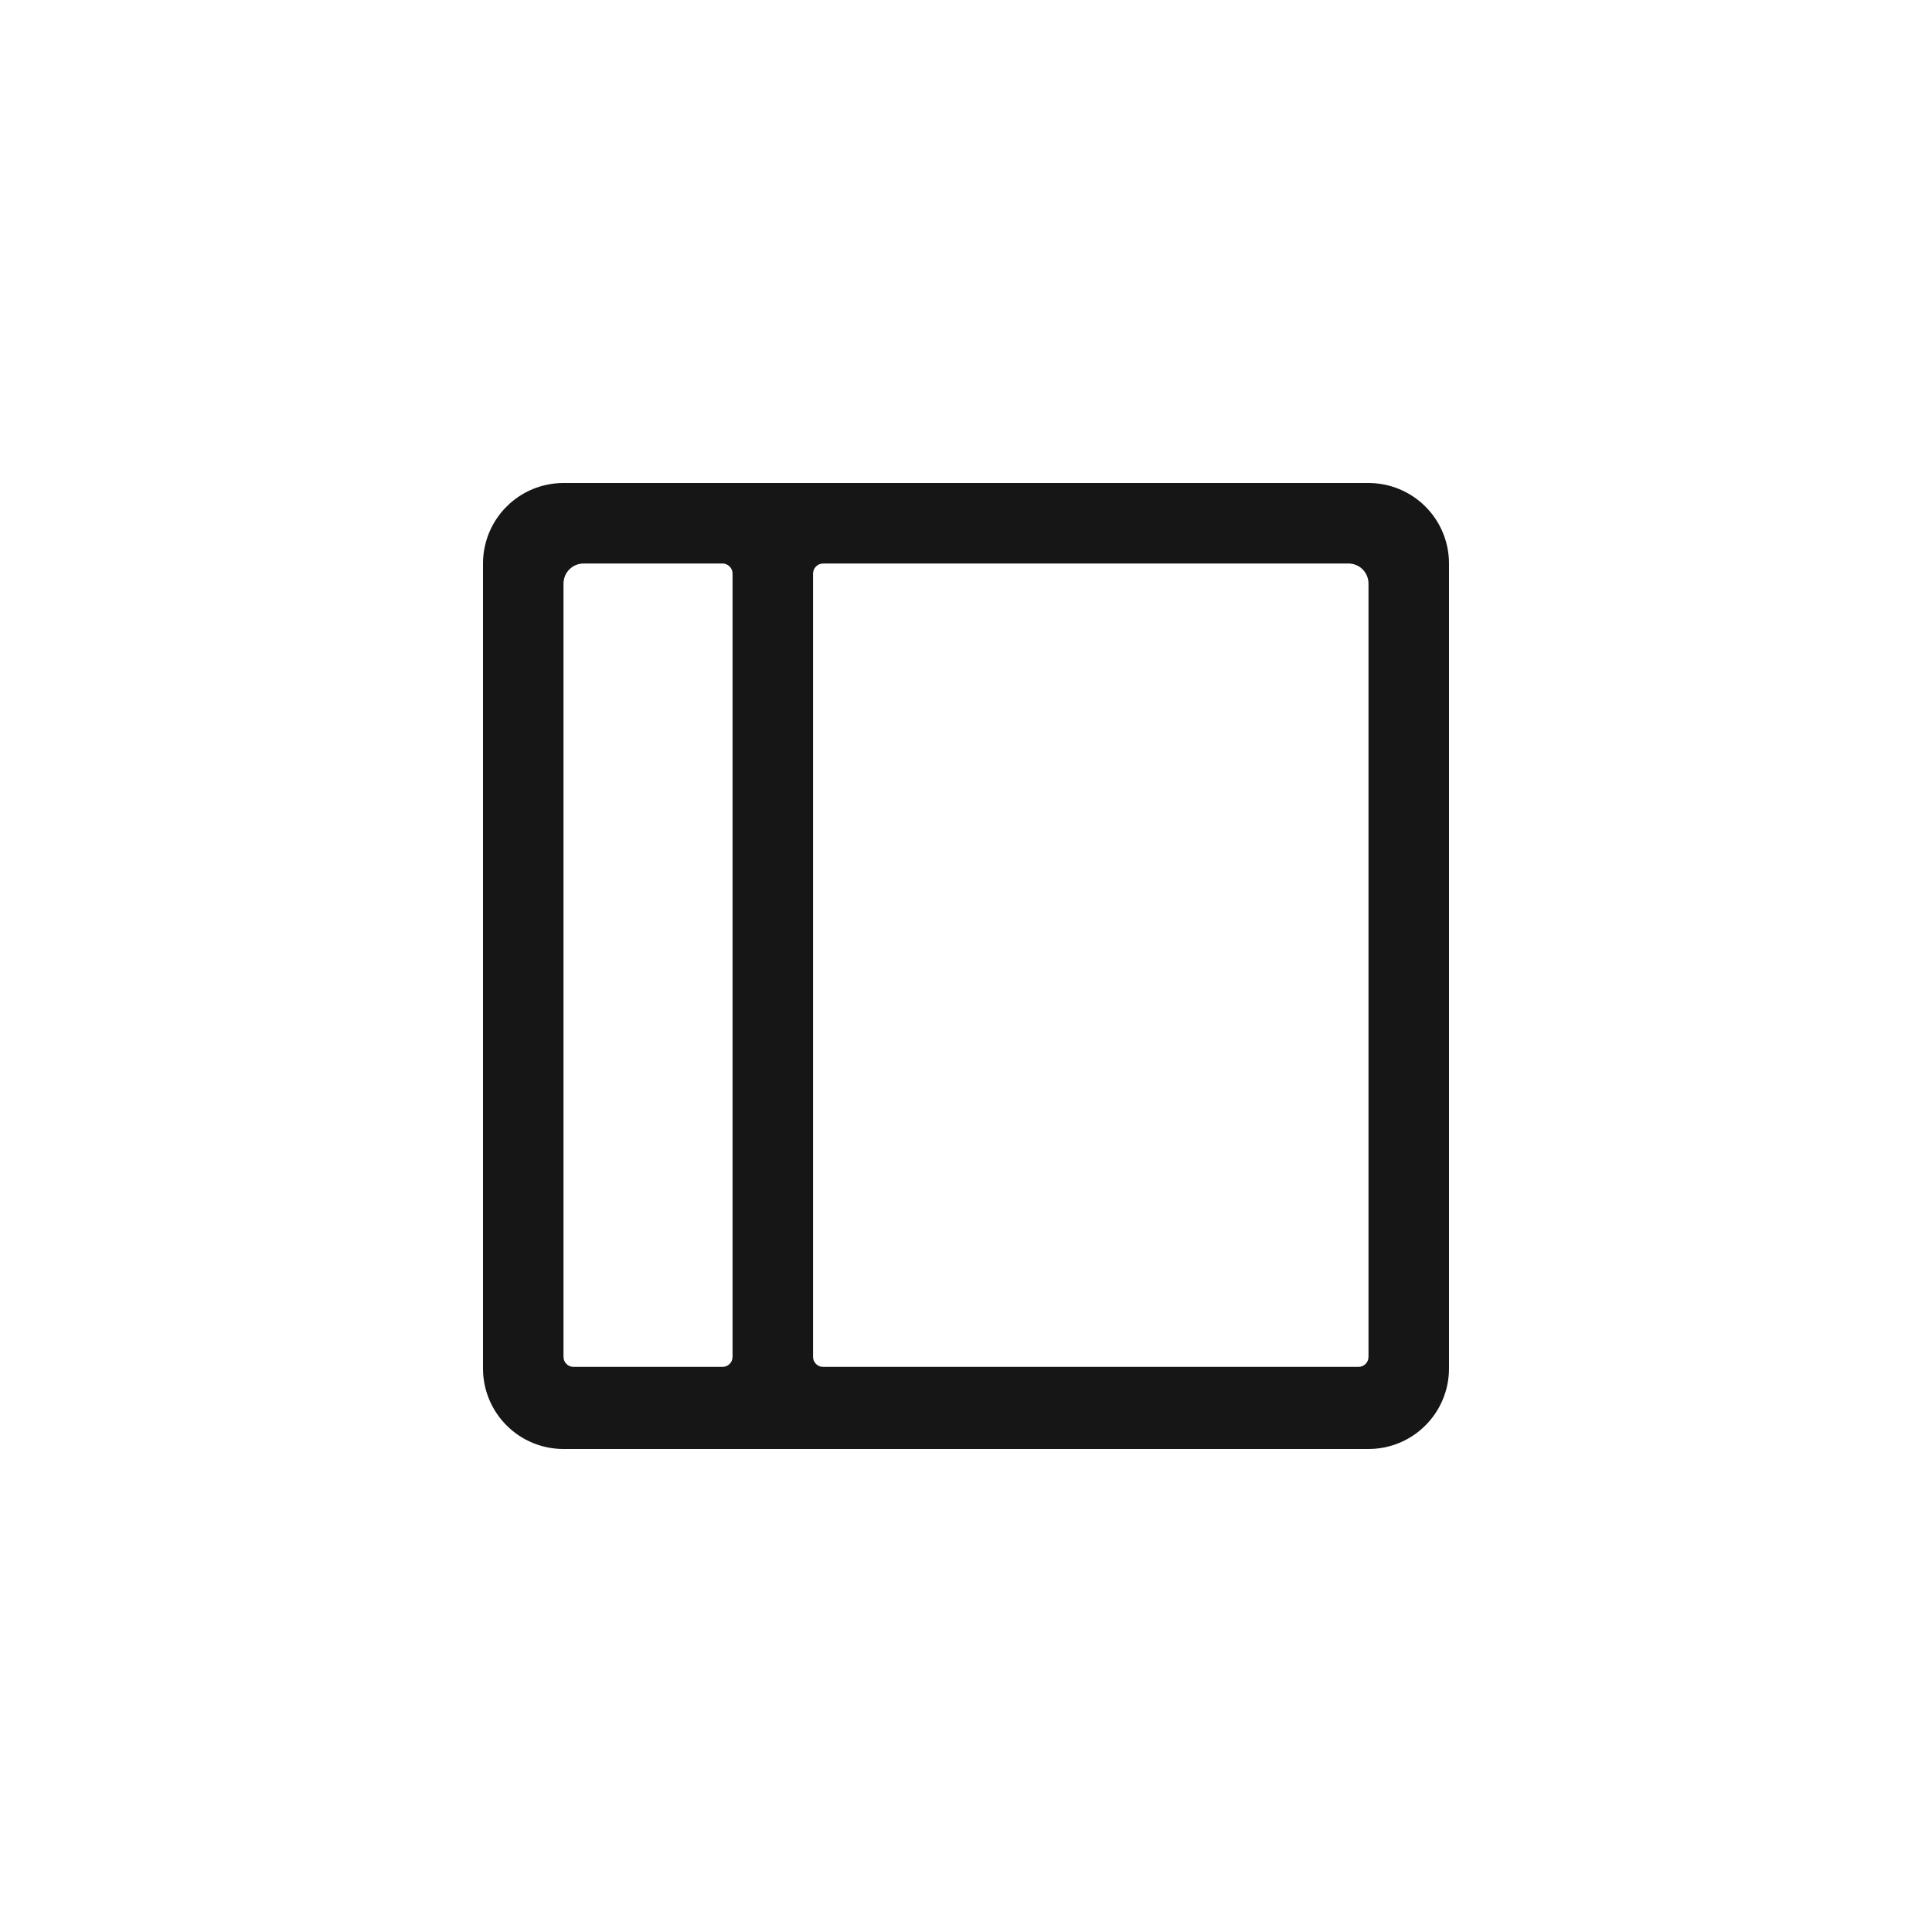 <svg width="24" height="24" viewBox="0 0 24 24" fill="none" xmlns="http://www.w3.org/2000/svg">
<path d="M17 6H7C6.735 6 6.48 6.105 6.293 6.293C6.105 6.48 6 6.735 6 7V17C6 17.265 6.105 17.52 6.293 17.707C6.48 17.895 6.735 18 7 18H17C17.265 18 17.52 17.895 17.707 17.707C17.895 17.52 18 17.265 18 17V7C18 6.735 17.895 6.48 17.707 6.293C17.52 6.105 17.265 6 17 6ZM17 16.855C17 16.889 16.987 16.92 16.963 16.944C16.94 16.967 16.908 16.98 16.875 16.98H10.225C10.192 16.98 10.16 16.967 10.137 16.944C10.113 16.92 10.1 16.889 10.1 16.855V7.125C10.1 7.092 10.113 7.06 10.137 7.037C10.16 7.013 10.192 7 10.225 7H16.75C16.816 7 16.88 7.026 16.927 7.073C16.974 7.12 17 7.184 17 7.25V16.855ZM8.975 7C9.008 7 9.04 7.013 9.063 7.037C9.087 7.06 9.1 7.092 9.1 7.125V16.855C9.1 16.889 9.087 16.92 9.063 16.944C9.04 16.967 9.008 16.98 8.975 16.98H7.125C7.092 16.98 7.06 16.967 7.037 16.944C7.013 16.92 7 16.889 7 16.855V7.25C7 7.184 7.026 7.12 7.073 7.073C7.12 7.026 7.184 7 7.25 7H8.975Z" fill="#161616"/>
</svg>
